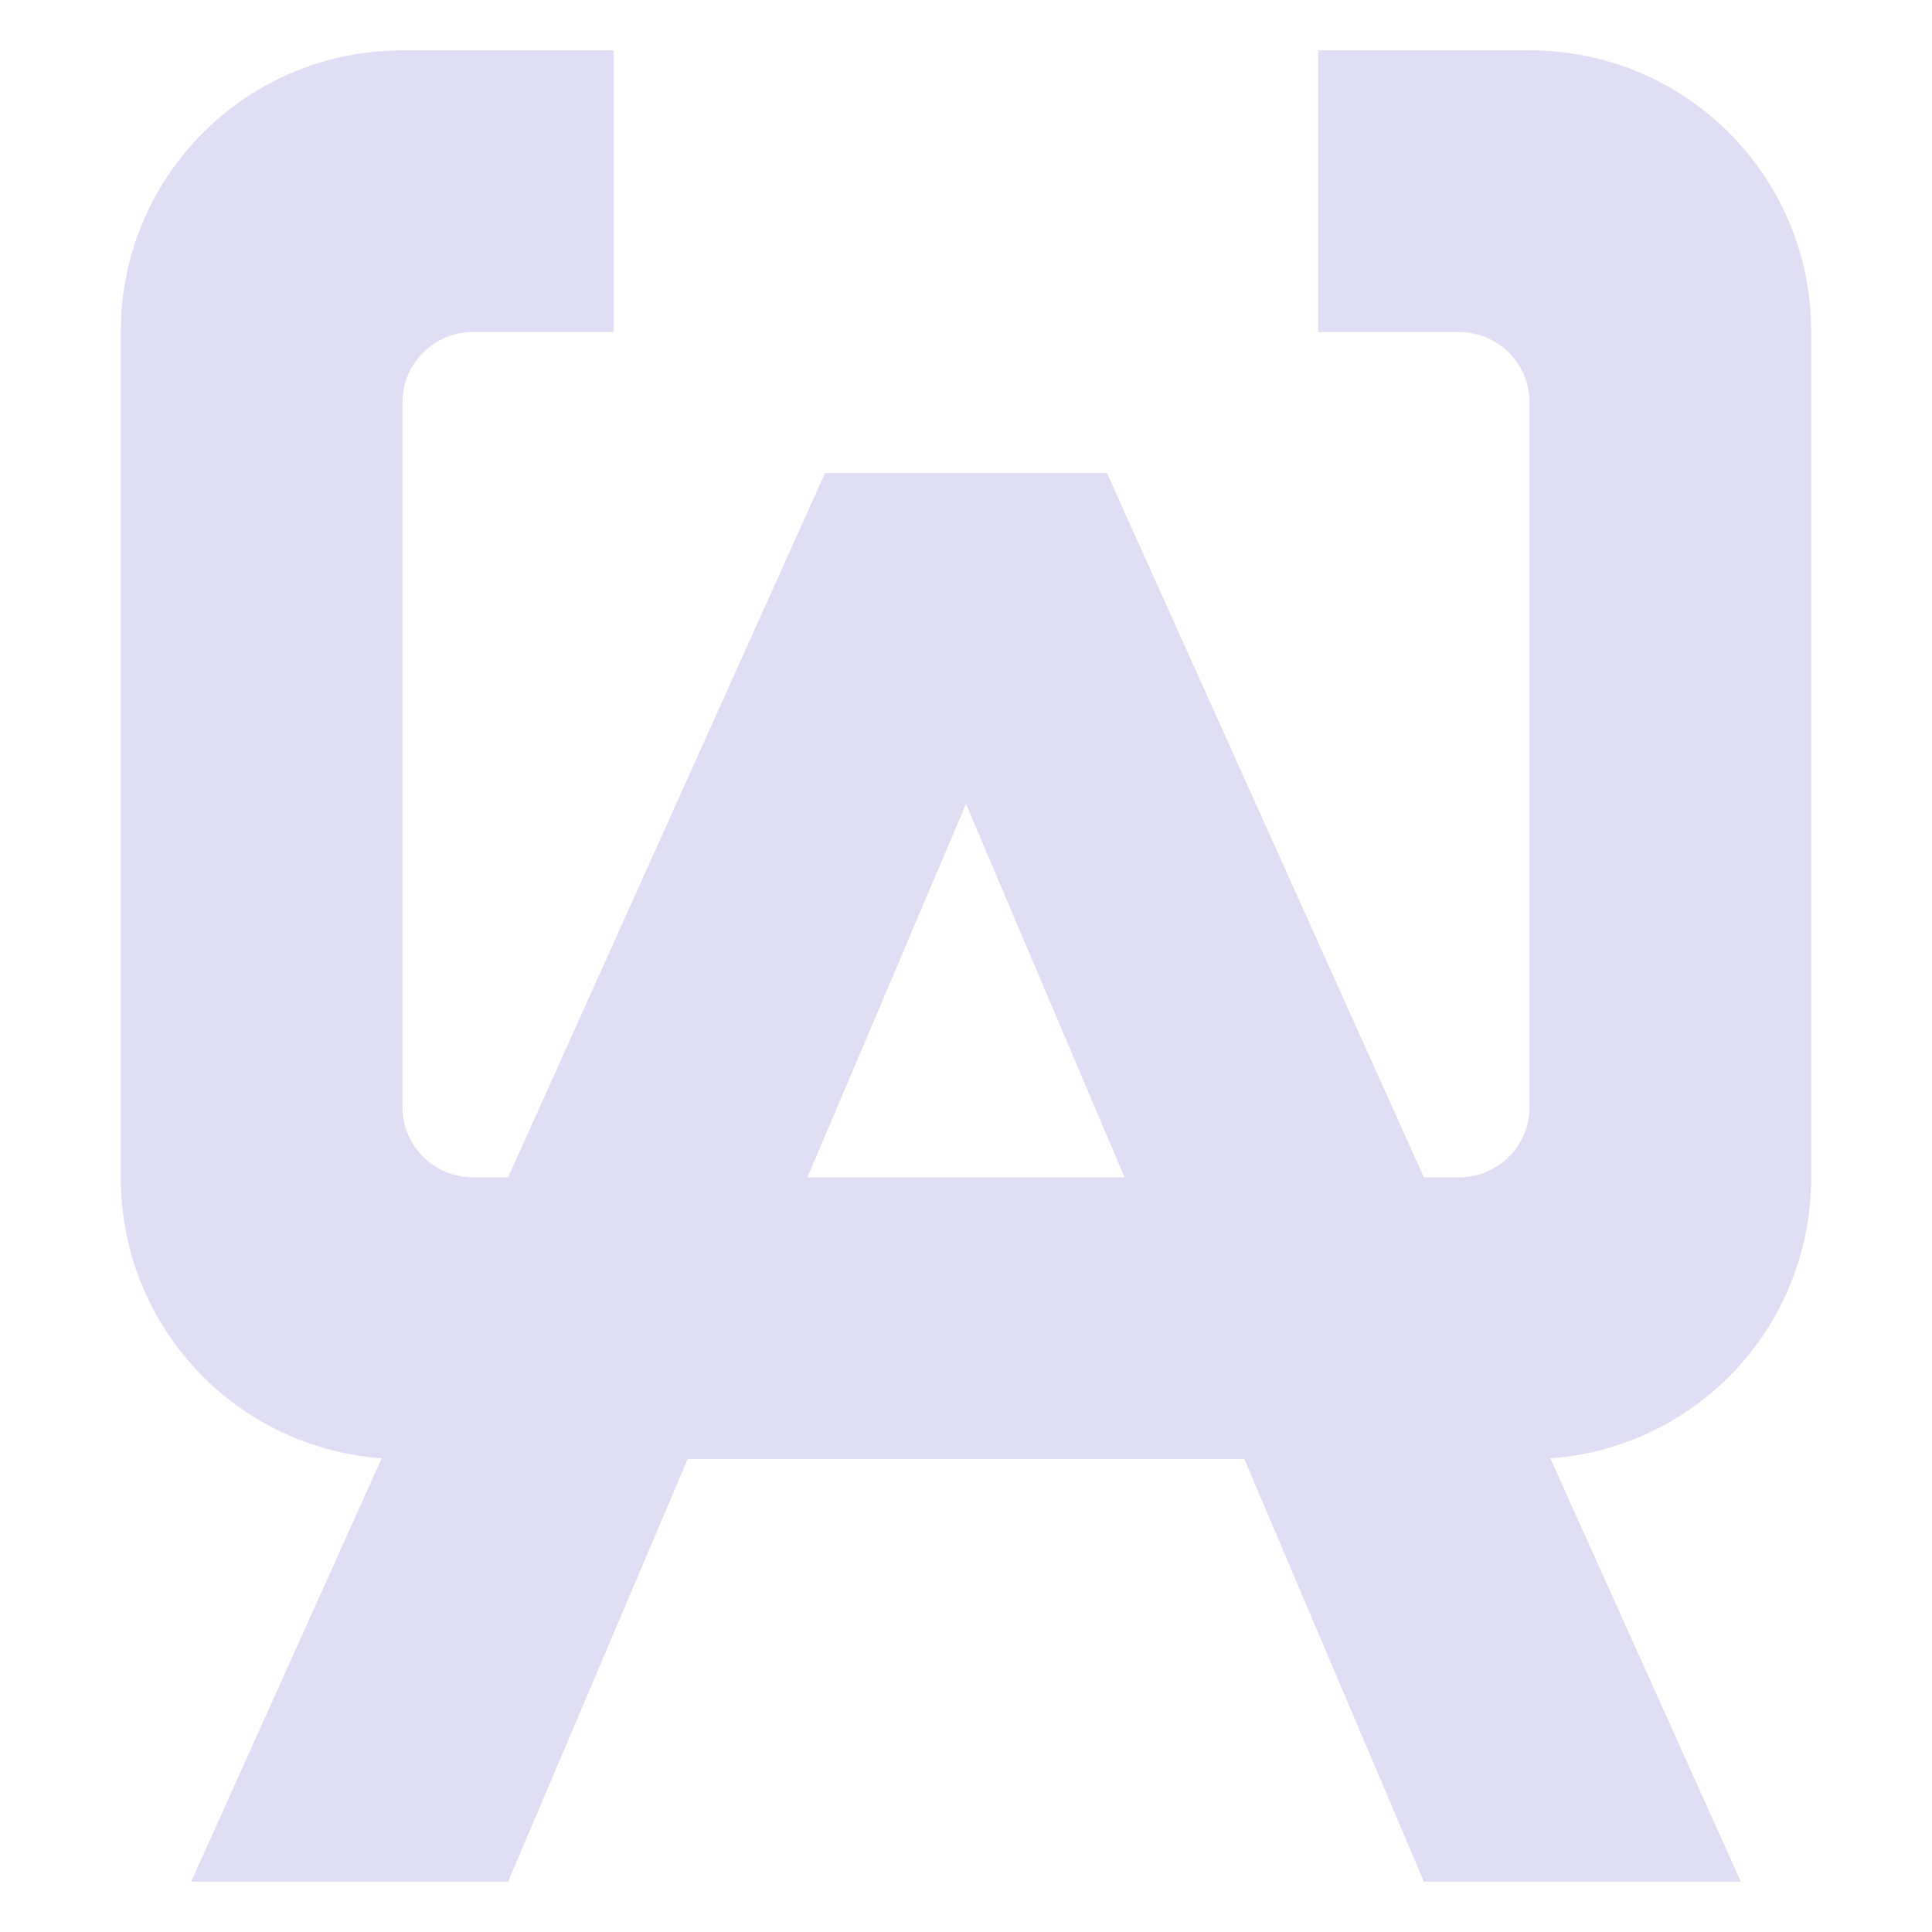 <svg xmlns="http://www.w3.org/2000/svg" style="isolation:isolate" width="16" height="16" viewBox="0 0 16 16">
 <defs>
  <style id="current-color-scheme" type="text/css">
   .ColorScheme-Text { color:#e0def4; } .ColorScheme-Highlight { color:#5294e2; }
  </style>
  <linearGradient id="arrongin" x1="0%" x2="0%" y1="0%" y2="100%">
   <stop offset="0%" style="stop-color:#dd9b44; stop-opacity:1"/>
   <stop offset="100%" style="stop-color:#ad6c16; stop-opacity:1"/>
  </linearGradient>
  <linearGradient id="aurora" x1="0%" x2="0%" y1="0%" y2="100%">
   <stop offset="0%" style="stop-color:#09D4DF; stop-opacity:1"/>
   <stop offset="100%" style="stop-color:#9269F4; stop-opacity:1"/>
  </linearGradient>
  <linearGradient id="fitdance" x1="0%" x2="0%" y1="0%" y2="100%">
   <stop offset="0%" style="stop-color:#1AD6AB; stop-opacity:1"/>
   <stop offset="100%" style="stop-color:#329DB6; stop-opacity:1"/>
  </linearGradient>
  <linearGradient id="oomox" x1="0%" x2="0%" y1="0%" y2="100%">
   <stop offset="0%" style="stop-color:#efefe7; stop-opacity:1"/>
   <stop offset="100%" style="stop-color:#8f8f8b; stop-opacity:1"/>
  </linearGradient>
  <linearGradient id="rainblue" x1="0%" x2="0%" y1="0%" y2="100%">
   <stop offset="0%" style="stop-color:#00F260; stop-opacity:1"/>
   <stop offset="100%" style="stop-color:#0575E6; stop-opacity:1"/>
  </linearGradient>
  <linearGradient id="sunrise" x1="0%" x2="0%" y1="0%" y2="100%">
   <stop offset="0%" style="stop-color: #FF8501; stop-opacity:1"/>
   <stop offset="100%" style="stop-color: #FFCB01; stop-opacity:1"/>
  </linearGradient>
  <linearGradient id="telinkrin" x1="0%" x2="0%" y1="0%" y2="100%">
   <stop offset="0%" style="stop-color: #b2ced6; stop-opacity:1"/>
   <stop offset="100%" style="stop-color: #6da5b7; stop-opacity:1"/>
  </linearGradient>
  <linearGradient id="60spsycho" x1="0%" x2="0%" y1="0%" y2="100%">
   <stop offset="0%" style="stop-color: #df5940; stop-opacity:1"/>
   <stop offset="25%" style="stop-color: #d8d15f; stop-opacity:1"/>
   <stop offset="50%" style="stop-color: #e9882a; stop-opacity:1"/>
   <stop offset="100%" style="stop-color: #279362; stop-opacity:1"/>
  </linearGradient>
  <linearGradient id="90ssummer" x1="0%" x2="0%" y1="0%" y2="100%">
   <stop offset="0%" style="stop-color: #f618c7; stop-opacity:1"/>
   <stop offset="20%" style="stop-color: #94ffab; stop-opacity:1"/>
   <stop offset="50%" style="stop-color: #fbfd54; stop-opacity:1"/>
   <stop offset="100%" style="stop-color: #0f83ae; stop-opacity:1"/>
  </linearGradient>
  <clipPath id="_clipPath_TTYEQVCqQfunj0Kk7LzmyIJZn2yYcDGG">
   <rect width="16" height="16"/>
  </clipPath>
 </defs>
 <g clip-path="url(#_clipPath_TTYEQVCqQfunj0Kk7LzmyIJZn2yYcDGG)">
  <rect style="fill:currentColor" class="ColorScheme-Text" width="4.625" height="3.594" x="18.19" y="-.16" transform="matrix(1,0,0,1,0,0)"/>
  <path style="fill:currentColor" class="ColorScheme-Text" fill-rule="evenodd" d="M 3.161 12.077 C 1.95 11.99 1 10.985 1 9.75 L 1 2.75 C 1 1.457 2.041 0.417 3.333 0.417 L 5.083 0.417 L 5.083 2.75 L 3.917 2.75 C 3.594 2.75 3.333 3.01 3.333 3.333 L 3.333 9.167 C 3.333 9.49 3.594 9.75 3.917 9.75 L 4.208 9.75 L 6.833 3.917 L 9.167 3.917 L 11.792 9.75 L 12.083 9.75 C 12.406 9.75 12.667 9.49 12.667 9.167 L 12.667 3.333 C 12.667 3.01 12.406 2.75 12.083 2.75 L 10.917 2.75 L 10.917 0.417 L 12.667 0.417 C 13.959 0.417 15 1.457 15 2.75 L 15 9.75 C 15 10.985 14.051 11.99 12.839 12.077 L 14.417 15.583 L 11.792 15.583 L 10.305 12.083 L 5.695 12.083 L 4.208 15.583 L 1.583 15.583 L 3.161 12.077 Z M 9.313 9.75 L 6.687 9.75 L 8 6.658 L 9.313 9.75 Z"/>
 </g>
</svg>
